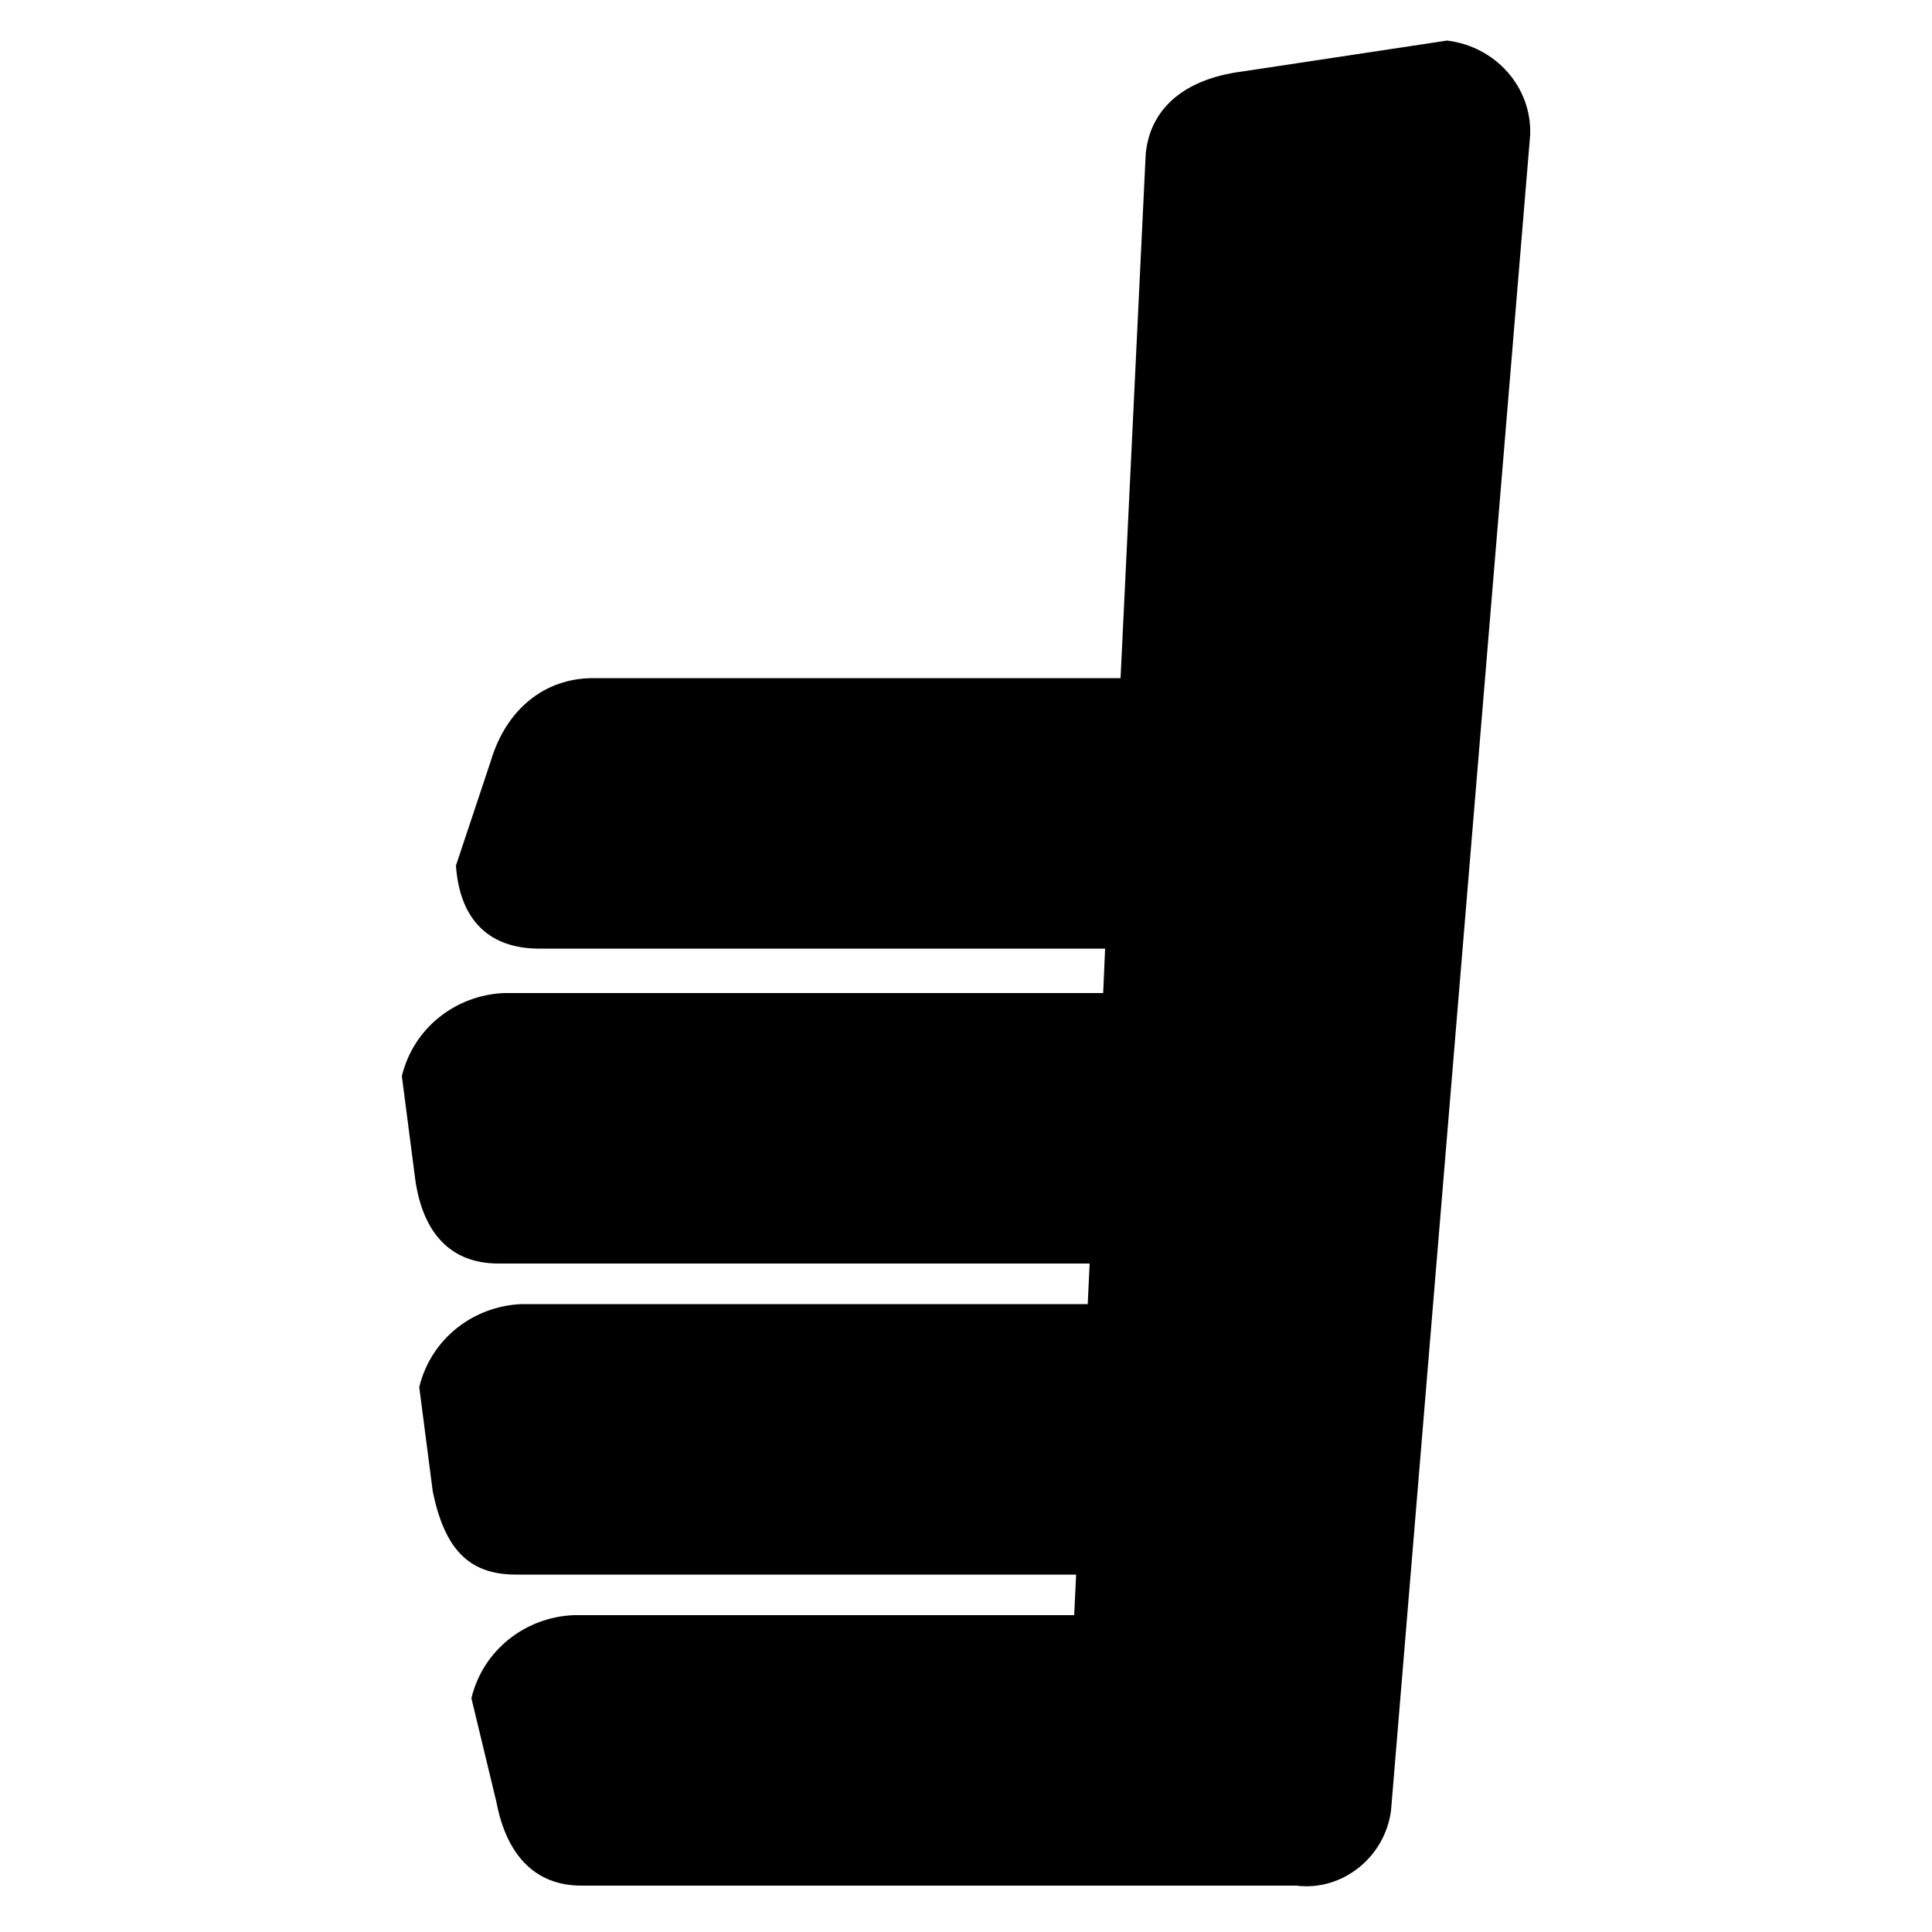 <?xml version="1.0" encoding="utf-8"?>
<!-- Generator: Adobe Illustrator 19.2.1, SVG Export Plug-In . SVG Version: 6.00 Build 0)  -->
<!DOCTYPE svg PUBLIC "-//W3C//DTD SVG 1.1//EN" "http://www.w3.org/Graphics/SVG/1.1/DTD/svg11.dtd">
<svg version="1.1" id="Layer_1" xmlns="http://www.w3.org/2000/svg" xmlns:xlink="http://www.w3.org/1999/xlink" x="0px" y="0px"
	 viewBox="0 0 100 100" style="enable-background:new 0 0 100 100;" xml:space="preserve">
<path id="Rounded_Rectangle_3_copy_23" d="M79.2,7L72,93.7c-0.3,2.4-2.5,4.2-4.9,3.9H30.1c-2.5,0-3.9-1.7-4.4-4.3l-1.3-5.4
	c0.6-2.5,2.8-4.2,5.3-4.3h25.9l0.1-2.1h-29c-2.5,0-3.7-1.4-4.3-4.3l-0.7-5.4c0.6-2.5,2.8-4.2,5.3-4.3h29.3l0.1-2.1H25.8
	c-2.5,0-3.9-1.6-4.3-4.3l-0.7-5.4c0.6-2.5,2.8-4.2,5.3-4.3h31l0.1-2.3H27.9c-2.5,0-4.1-1.4-4.3-4.3l1.8-5.4c0.8-2.7,2.8-4.3,5.3-4.3
	H58l1.3-27.1c0.2-2.3,1.9-3.9,5-4.3l10.6-1.6C77.4,2.4,79.3,4.5,79.2,7C79.2,6.9,79.2,7,79.2,7z"/>
</svg>
